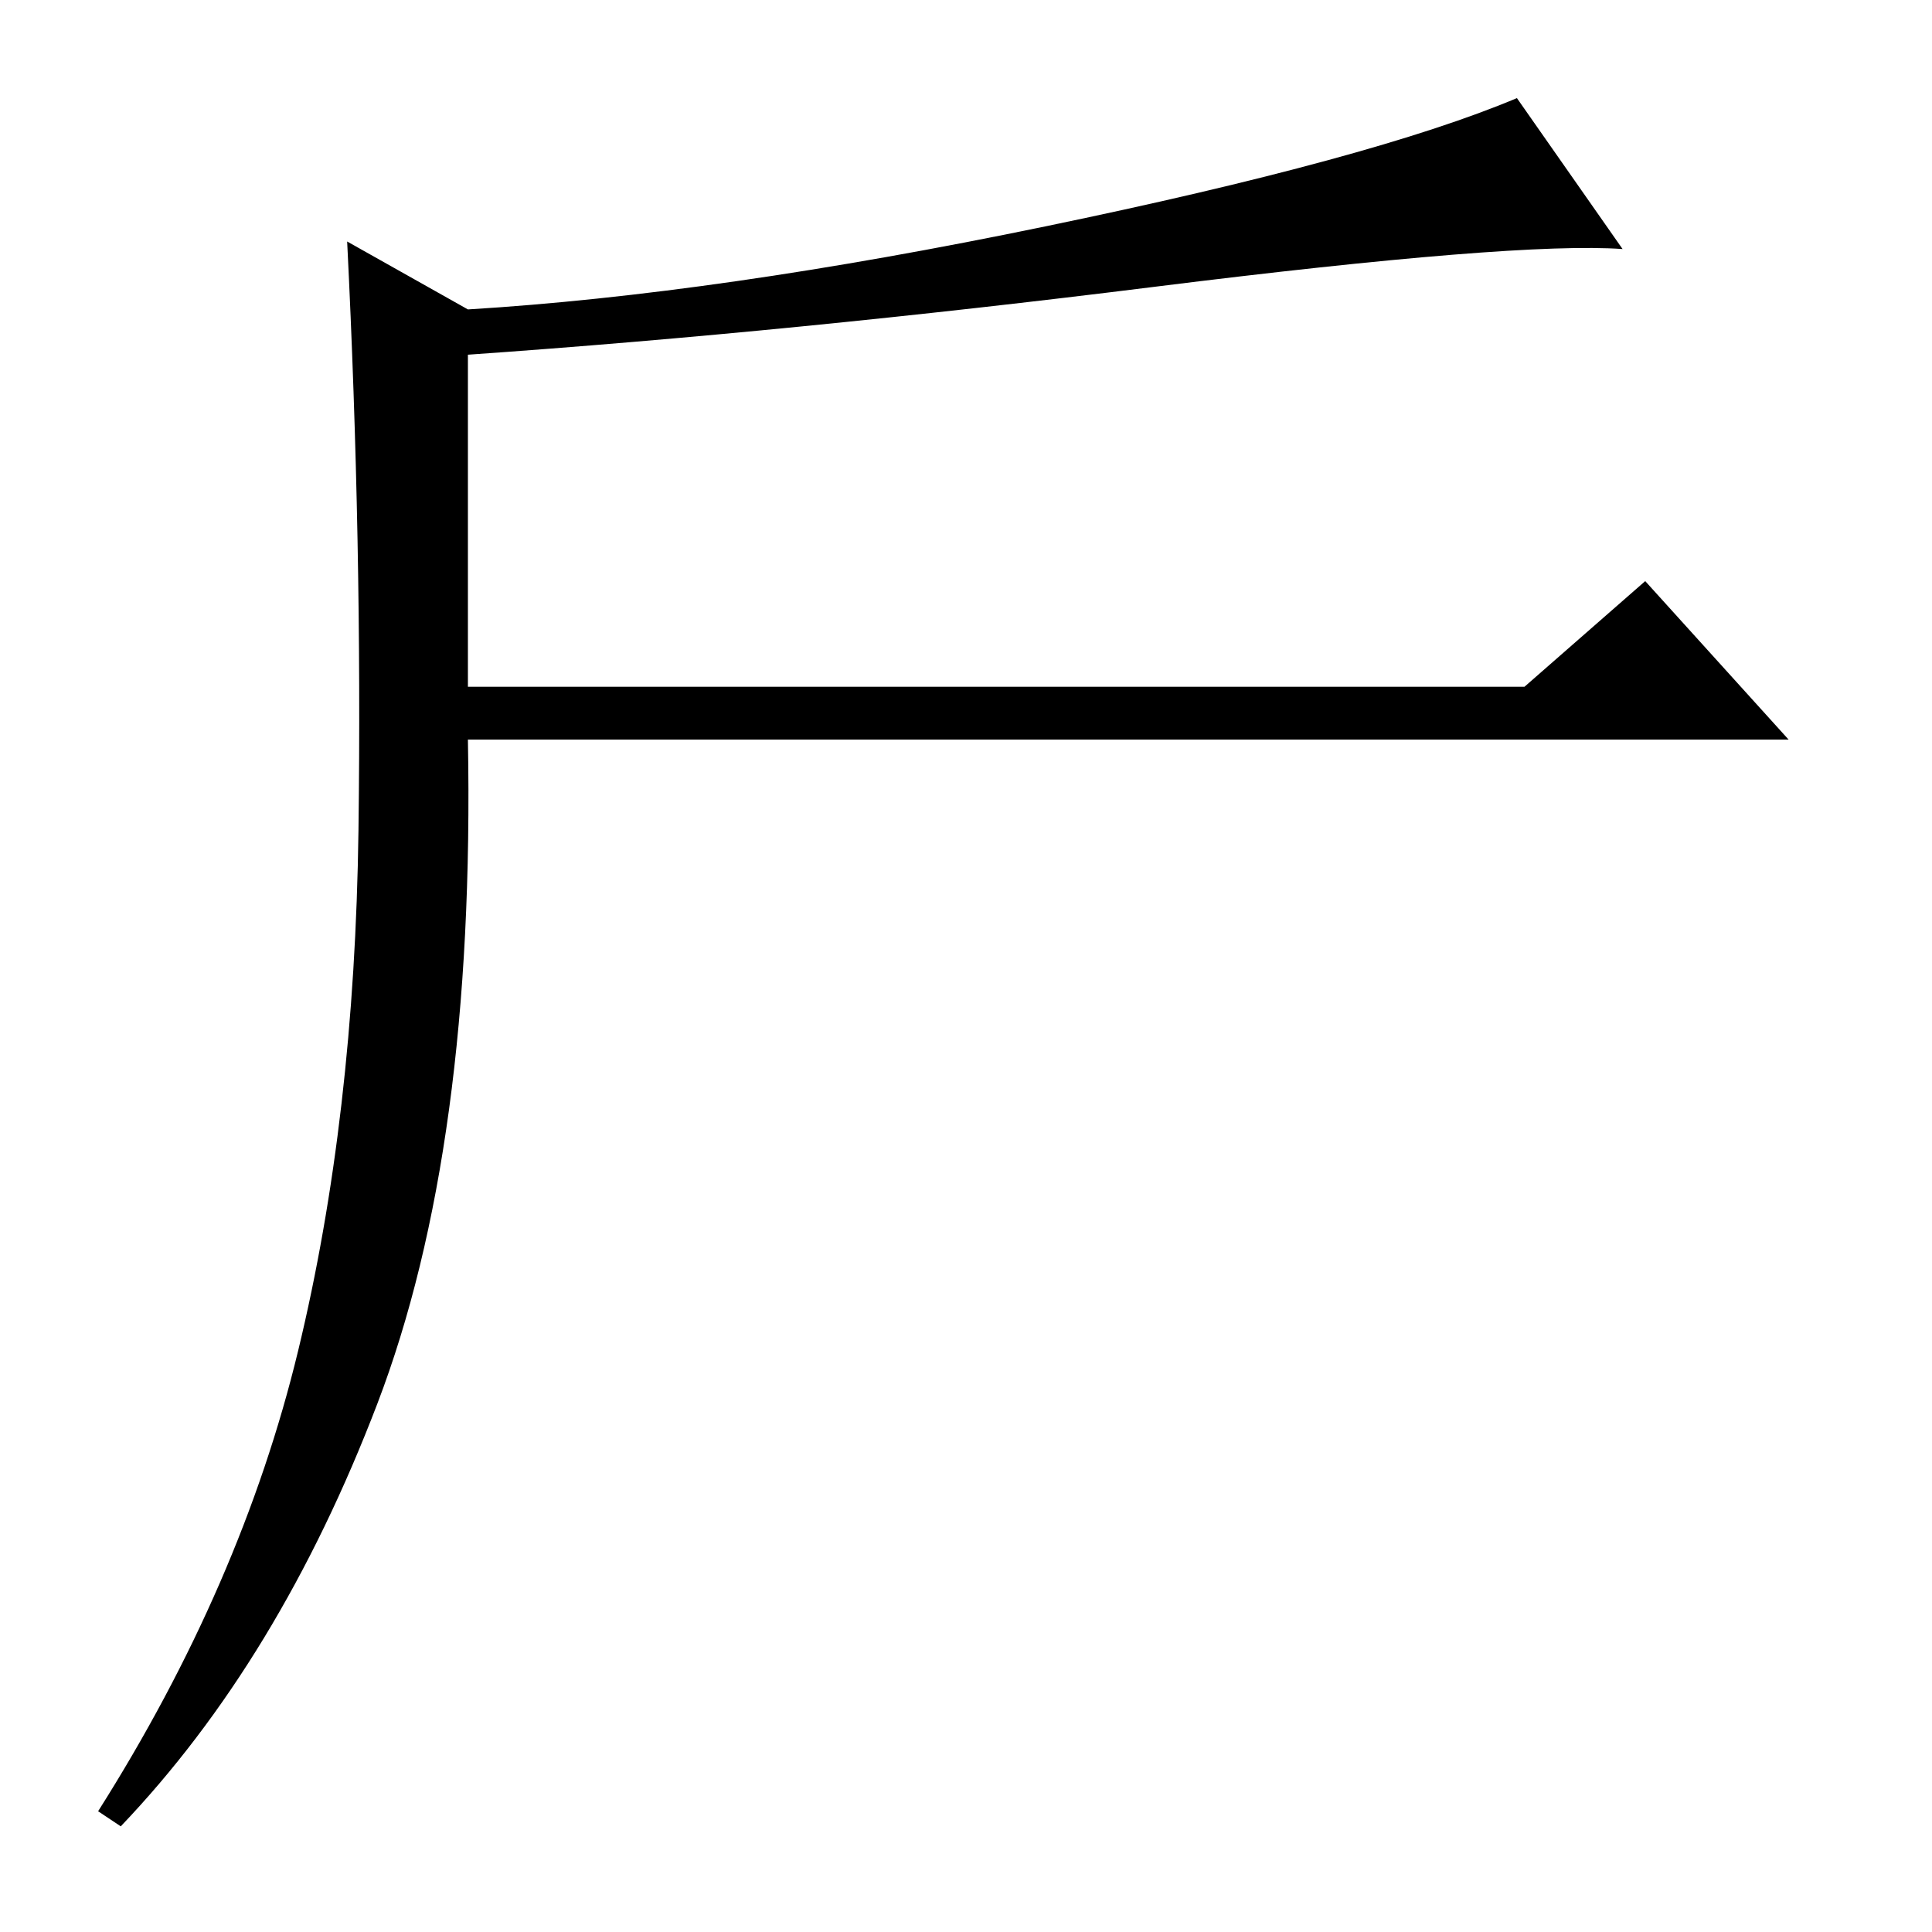 <?xml version="1.0" standalone="no"?>
<!DOCTYPE svg PUBLIC "-//W3C//DTD SVG 1.1//EN" "http://www.w3.org/Graphics/SVG/1.1/DTD/svg11.dtd" >
<svg xmlns="http://www.w3.org/2000/svg" xmlns:xlink="http://www.w3.org/1999/xlink" version="1.1" viewBox="0 -36 256 256">
  <g transform="matrix(1 0 0 -1 0 220)">
   <path fill="currentColor"
d="M39.5 77q7.5 31 8 69t-1.5 78l16 -9q33 2 76.5 11t62.5 17l14 -20q-14 1 -62 -5t-91 -9v-44h140l16 14l19 -21h-175q1 -54 -12 -88t-34 -56l-3 2q19 30 26.5 61z" />
  </g>

</svg>
